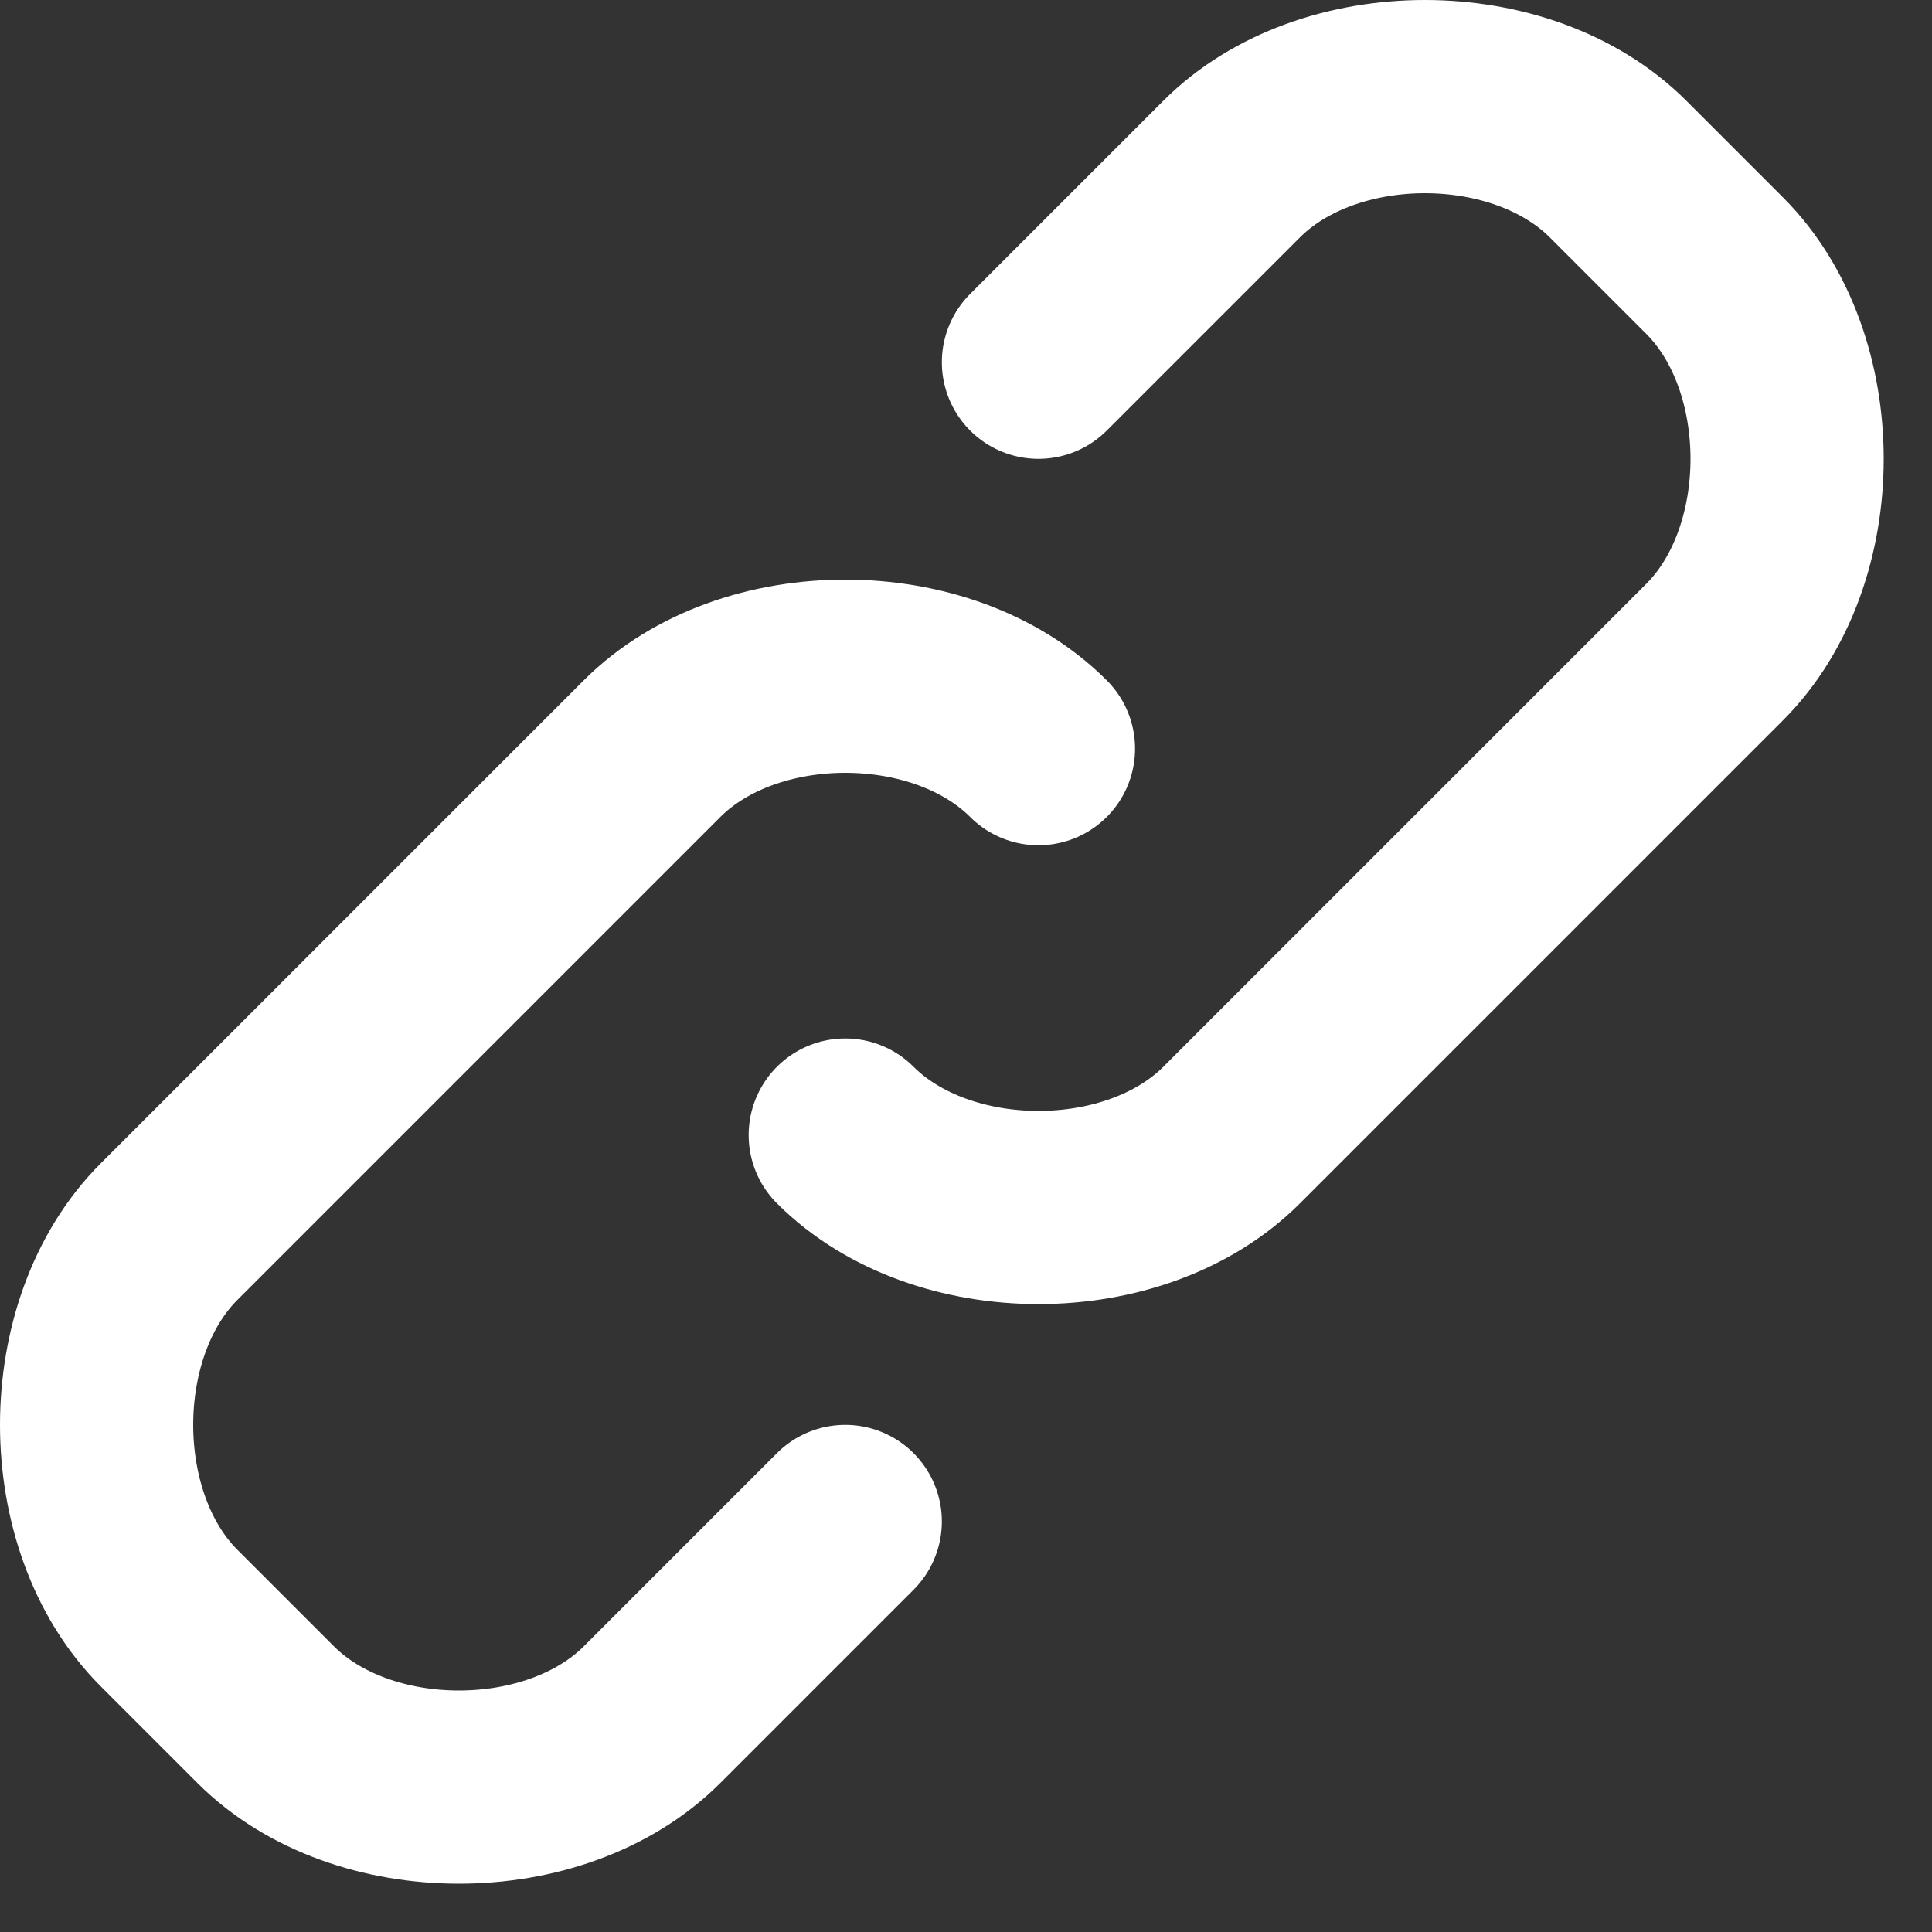 <svg width="20" height="20" viewBox="0 0 20 20" fill="none" xmlns="http://www.w3.org/2000/svg">
<rect x="0" y="0" width="20" height="20" fill="#333333" stroke="none"/>
<path d="M10.75 3.75L12.75 1.75C13.75 0.75 15.75 0.75 16.75 1.75L17.75 2.75C18.75 3.75 18.75 5.75 17.75 6.75L12.75 11.75C11.75 12.75 9.75 12.75 8.75 11.75M8.75 15.75L6.75 17.75C5.75 18.75 3.75 18.75 2.75 17.75L1.75 16.75C0.75 15.75 0.75 13.75 1.75 12.75L6.75 7.75C7.75 6.75 9.75 6.75 10.75 7.75" stroke="white" stroke-width="2" stroke-linecap="round" stroke-linejoin="round"/>
</svg>

